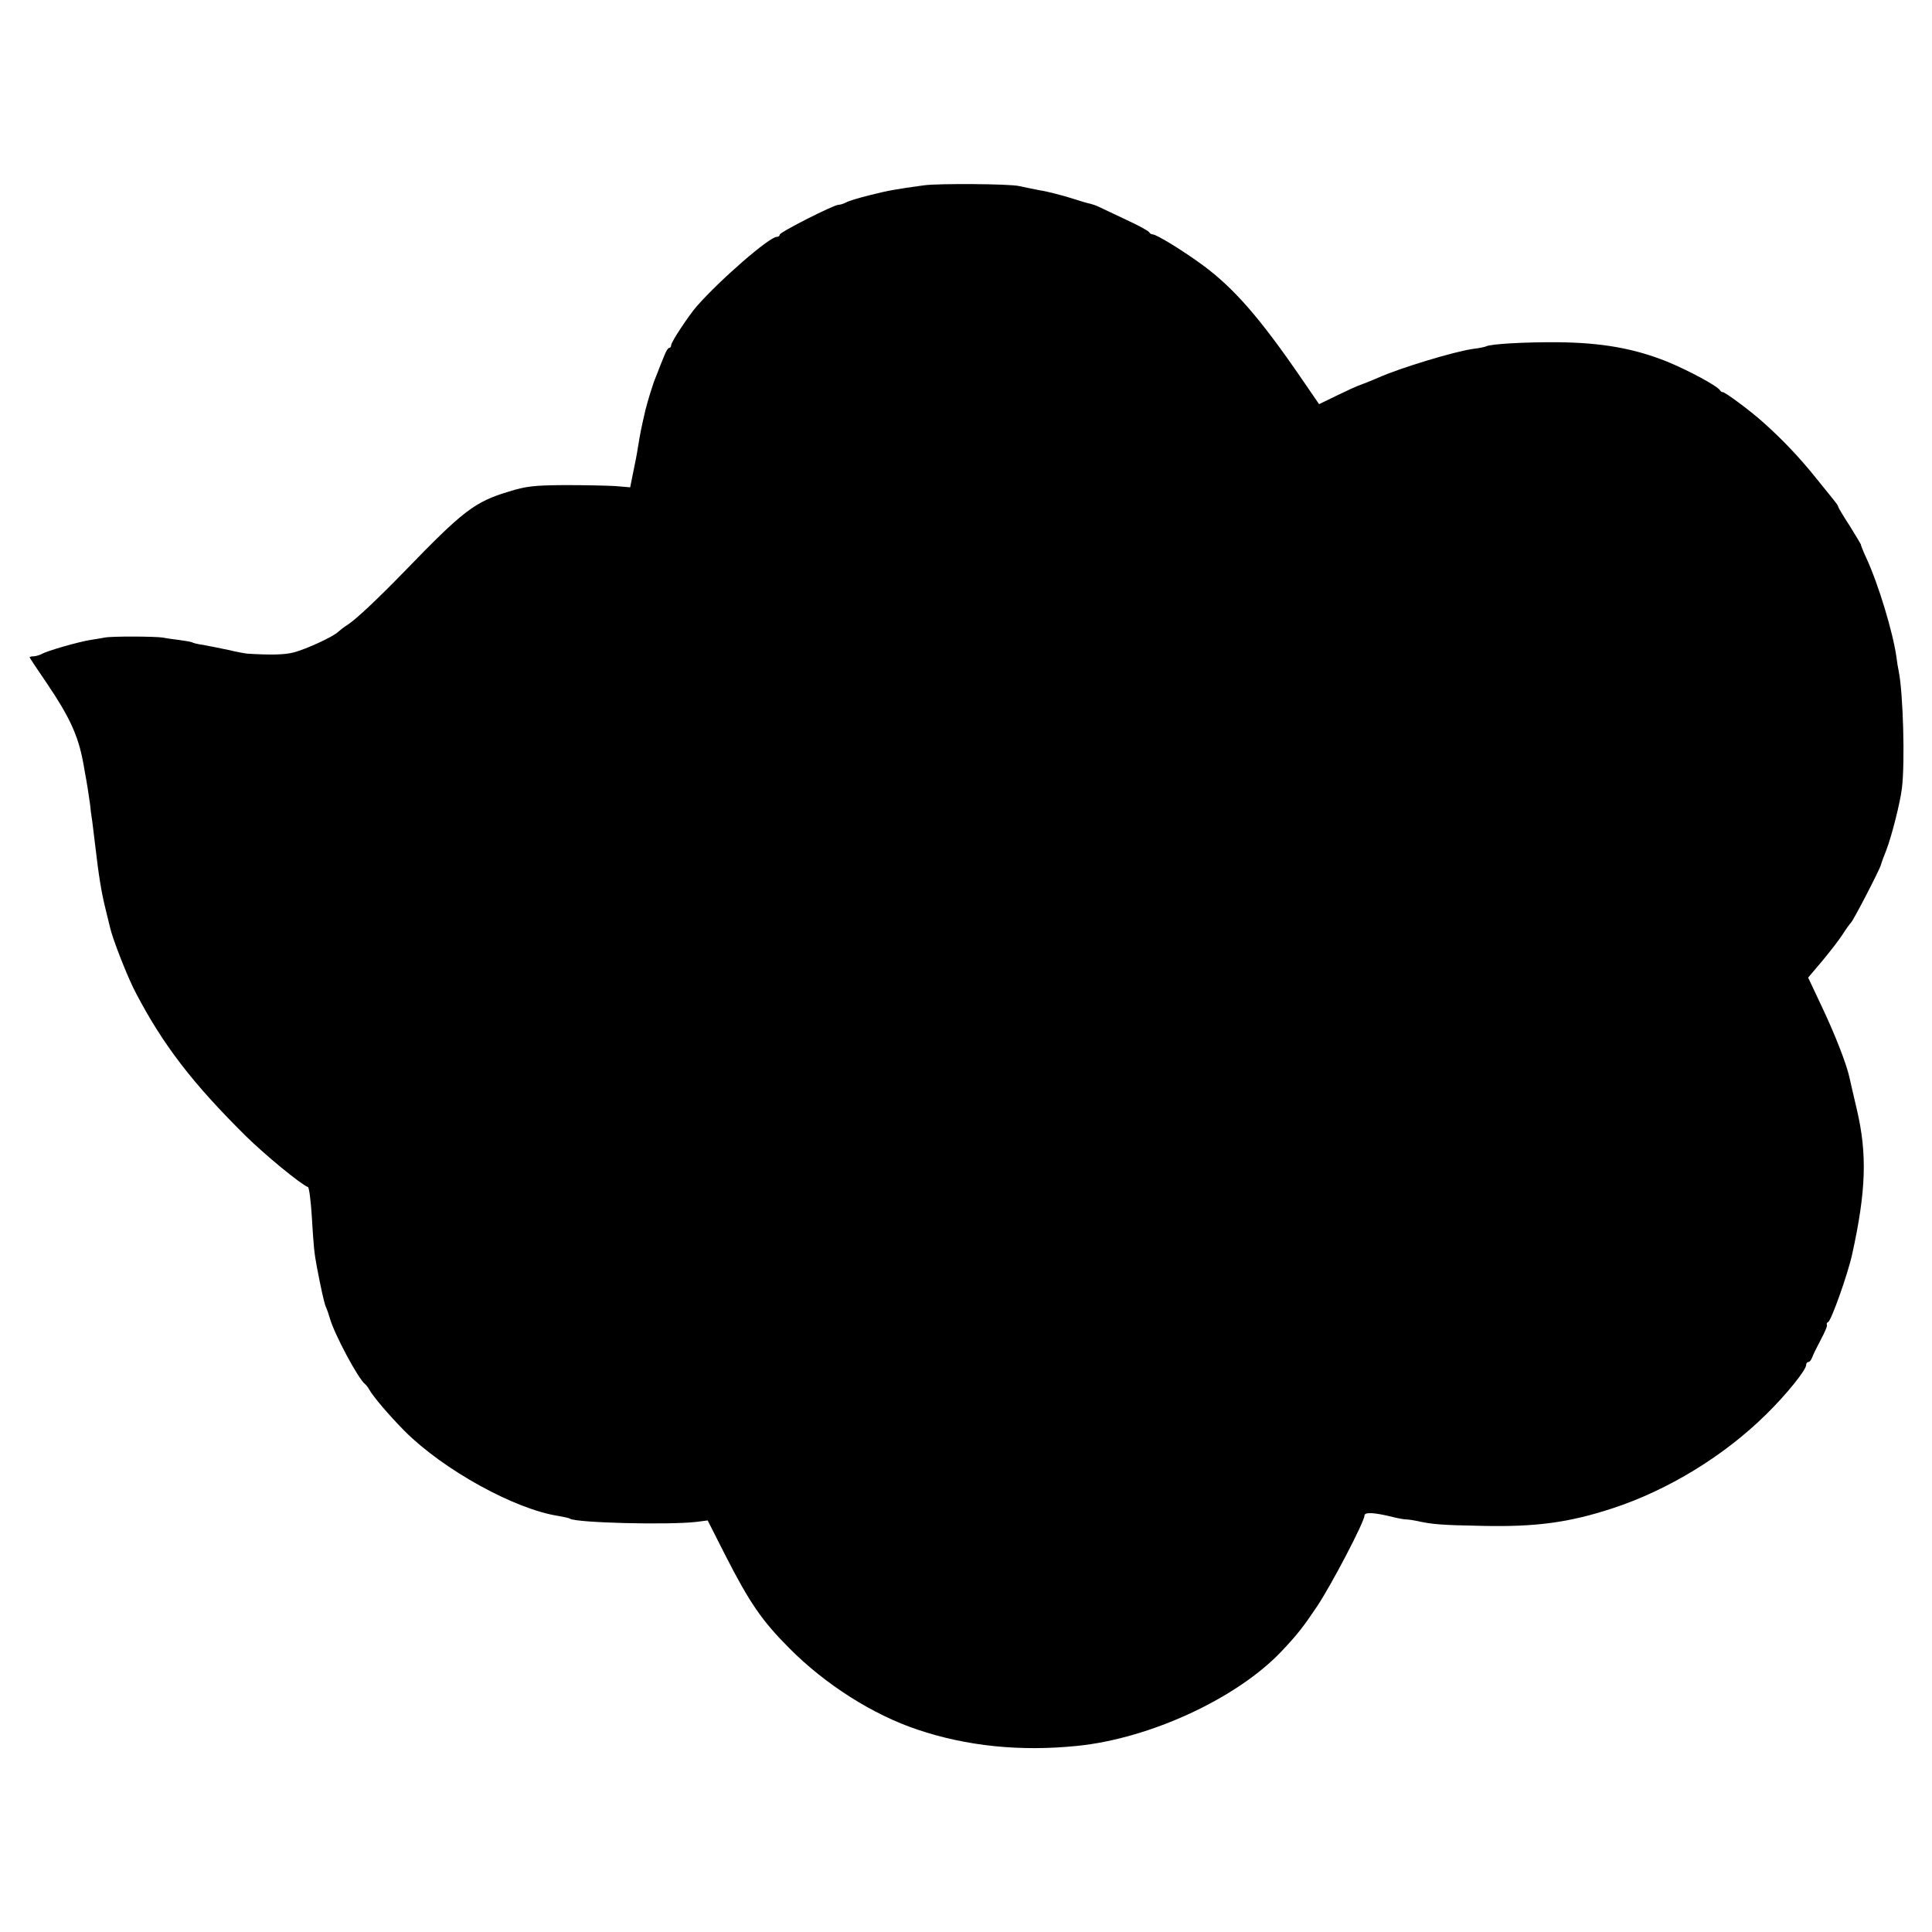 <?xml version="1.0" standalone="no"?>
<!DOCTYPE svg PUBLIC "-//W3C//DTD SVG 20010904//EN"
 "http://www.w3.org/TR/2001/REC-SVG-20010904/DTD/svg10.dtd">
<svg version="1.0" xmlns="http://www.w3.org/2000/svg"
 width="783pt" height="783pt" viewBox="0 0 783 783"
 preserveAspectRatio="xMidYMid meet">
<g transform="translate(0,783) scale(0.1,-0.1)"
fill="#000000" stroke="none">
<path d="M3745 7079 c-117 -16 -144 -21 -220 -40 -44 -11 -88 -24 -97 -30 -10
-5 -23 -9 -30 -9 -19 0 -238 -111 -238 -121 0 -5 -5 -9 -12 -9 -30 0 -230
-174 -324 -281 -33 -38 -104 -145 -104 -158 0 -6 -3 -11 -8 -11 -4 0 -12 -12
-18 -27 -12 -29 -26 -64 -29 -73 -1 -3 -5 -12 -8 -20 -10 -23 -34 -101 -42
-135 -17 -75 -18 -78 -30 -150 -3 -22 -12 -67 -19 -100 l-12 -60 -59 5 c-33 2
-125 4 -205 4 -125 -1 -156 -4 -227 -26 -140 -42 -186 -78 -424 -324 -112
-115 -194 -192 -230 -216 -15 -9 -32 -23 -40 -30 -22 -20 -126 -68 -178 -82
-38 -10 -95 -11 -191 -5 -8 1 -42 7 -75 15 -33 7 -78 16 -100 20 -22 3 -43 8
-47 11 -5 2 -27 6 -50 9 -24 3 -54 7 -68 10 -32 5 -208 6 -236 0 -12 -2 -39
-7 -60 -10 -47 -8 -172 -43 -196 -57 -10 -5 -25 -9 -33 -9 -8 0 -15 -2 -15 -4
0 -2 32 -50 71 -107 90 -133 125 -209 145 -314 2 -11 6 -31 8 -45 7 -35 17
-100 21 -130 1 -14 5 -45 9 -70 3 -25 8 -65 11 -90 15 -130 26 -196 41 -257 8
-32 17 -69 20 -82 10 -46 73 -207 105 -266 111 -212 231 -367 444 -578 78 -77
224 -197 253 -208 5 -2 12 -58 16 -124 7 -120 10 -145 20 -199 17 -89 29 -143
36 -161 5 -11 12 -31 16 -45 17 -64 116 -249 144 -270 4 -3 11 -12 16 -21 17
-30 78 -102 144 -169 157 -157 446 -317 624 -344 21 -4 42 -8 46 -11 27 -17
399 -26 512 -13 l46 6 72 -142 c98 -192 148 -265 260 -377 146 -147 339 -269
519 -329 199 -67 415 -89 644 -66 297 29 653 194 833 386 62 66 85 95 142 180
57 85 192 343 192 368 0 15 43 12 118 -7 20 -5 44 -9 52 -9 8 0 27 -3 42 -6
62 -14 100 -17 263 -20 218 -5 353 13 530 71 226 74 453 213 623 381 81 79
162 180 162 200 0 7 4 12 9 12 5 0 11 8 15 18 3 9 19 42 35 72 16 30 28 57 25
61 -2 4 0 9 5 11 12 4 79 192 97 273 57 258 62 408 19 590 -14 61 -28 119 -30
130 -12 54 -58 172 -110 282 l-57 121 56 66 c30 36 68 85 83 108 15 24 31 45
34 48 9 7 114 209 122 235 3 11 13 38 22 60 22 58 56 192 63 250 13 104 5 387
-13 475 -3 14 -7 39 -9 56 -14 101 -73 296 -122 402 -13 28 -23 53 -22 55 0 1
-20 35 -45 75 -26 40 -47 75 -47 78 0 2 -4 10 -10 17 -5 7 -40 50 -78 97 -67
84 -139 160 -218 230 -51 46 -158 125 -163 121 -2 -1 -7 2 -10 7 -11 18 -128
81 -216 117 -133 53 -262 76 -440 78 -138 1 -276 -7 -293 -17 -4 -2 -27 -7
-52 -10 -74 -10 -299 -78 -385 -117 -20 -9 -76 -31 -85 -34 -3 -1 -39 -17 -80
-37 l-74 -36 -70 102 c-170 248 -275 368 -401 461 -80 59 -188 125 -203 125
-6 0 -12 4 -14 8 -1 5 -43 28 -93 51 -49 23 -99 47 -110 52 -12 6 -27 11 -35
13 -8 1 -45 12 -82 24 -36 11 -92 26 -125 31 -32 6 -69 14 -83 17 -38 9 -328
11 -385 3z"/>
</g>
</svg>
